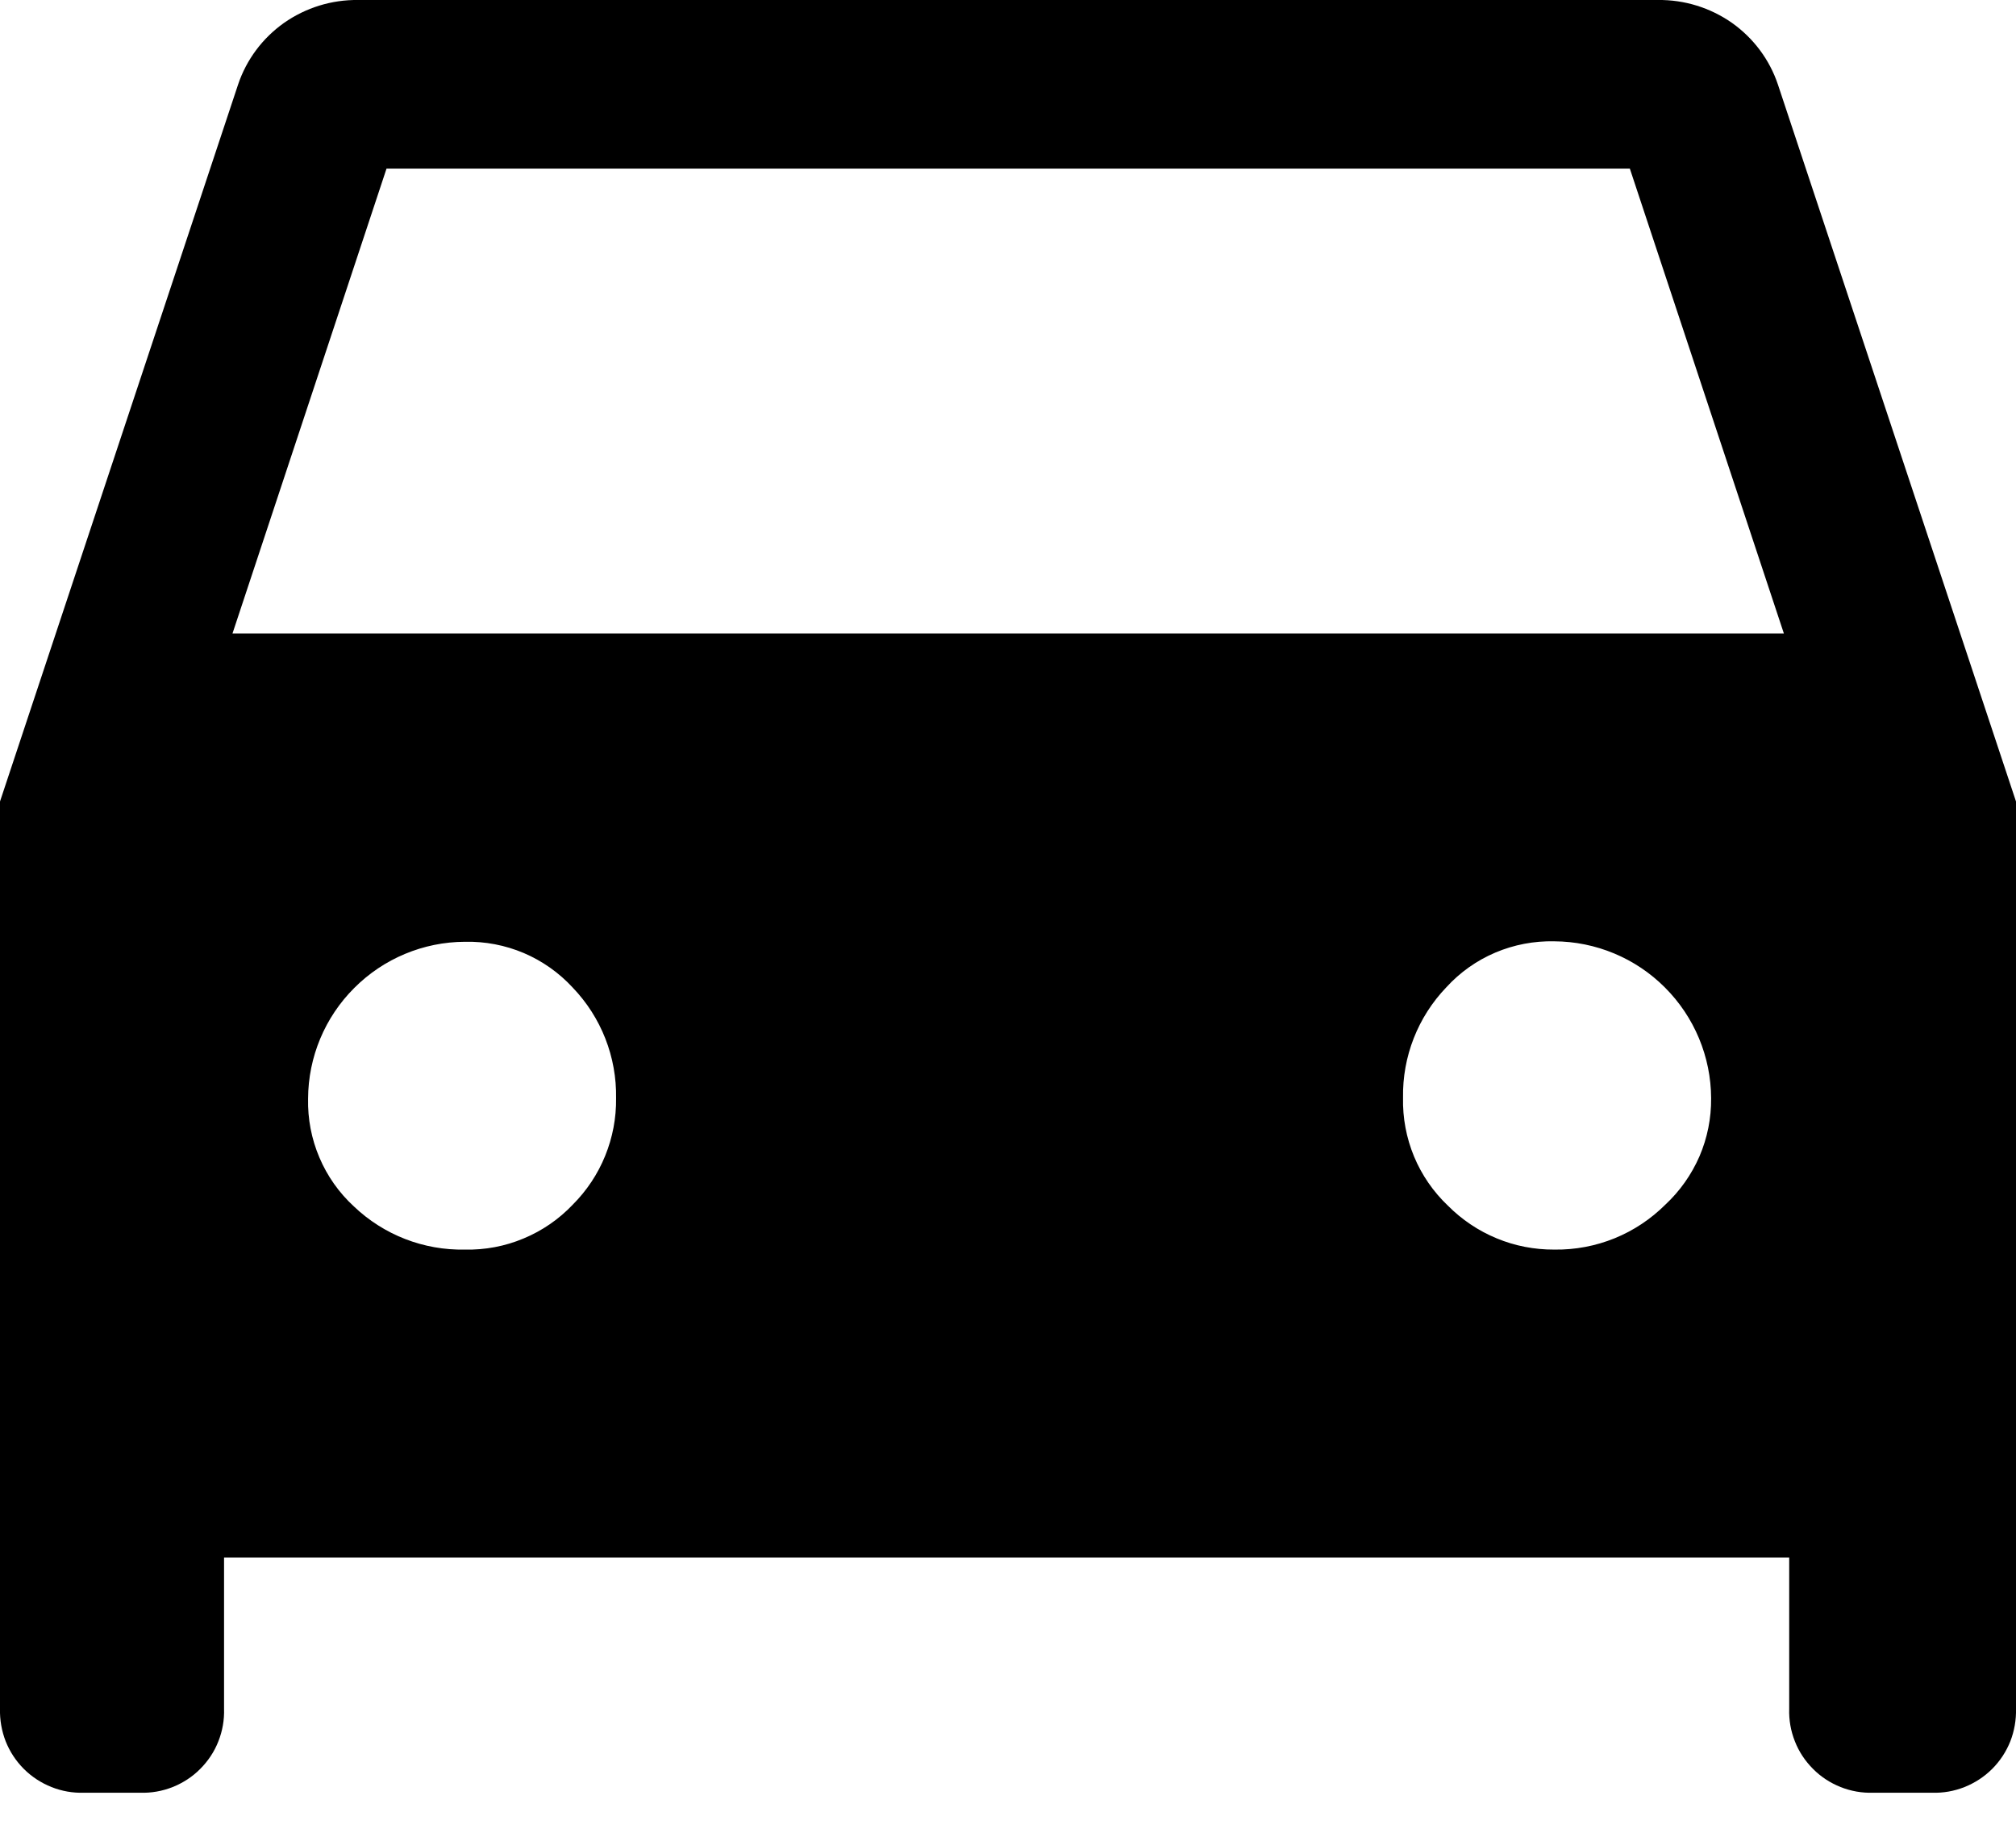 <svg width="22" height="20" viewBox="0 0 22 20" fill="none" xmlns="http://www.w3.org/2000/svg"><path d="M2.445 16.997V18.647C2.449 18.768 2.428 18.889 2.383 19.002C2.339 19.115 2.271 19.217 2.185 19.303C2.1 19.389 1.997 19.456 1.884 19.501C1.771 19.546 1.65 19.567 1.529 19.563H0.917C0.795 19.567 0.675 19.546 0.562 19.501C0.449 19.456 0.346 19.389 0.26 19.303C0.174 19.217 0.107 19.115 0.062 19.002C0.018 18.889 -0.003 18.768 0 18.647V8.746L2.598 0.923C2.689 0.651 2.865 0.416 3.099 0.25C3.336 0.084 3.619 -0.004 3.909 0H18.091C18.381 -0.004 18.664 0.084 18.901 0.25C19.135 0.416 19.311 0.651 19.402 0.923L22 8.746V18.647C22.003 18.768 21.982 18.889 21.938 19.002C21.893 19.115 21.826 19.217 21.74 19.303C21.654 19.389 21.551 19.456 21.438 19.501C21.325 19.546 21.205 19.567 21.083 19.563H20.441C20.32 19.567 20.199 19.546 20.086 19.501C19.973 19.456 19.87 19.389 19.785 19.303C19.699 19.217 19.631 19.115 19.587 19.002C19.542 18.889 19.521 18.768 19.525 18.647V16.997H2.445ZM2.537 6.913H19.467L17.786 1.84H4.218L2.537 6.913ZM5.073 13.636C5.292 13.641 5.511 13.6 5.713 13.515C5.916 13.431 6.099 13.305 6.25 13.146C6.402 12.994 6.523 12.813 6.604 12.613C6.685 12.414 6.726 12.2 6.723 11.984C6.731 11.535 6.561 11.101 6.25 10.777C6.101 10.615 5.918 10.486 5.716 10.4C5.513 10.314 5.294 10.272 5.073 10.277C4.62 10.279 4.186 10.46 3.866 10.781C3.545 11.101 3.364 11.535 3.362 11.988C3.357 12.209 3.399 12.428 3.485 12.63C3.571 12.834 3.7 13.016 3.862 13.165C4.188 13.476 4.623 13.645 5.073 13.636V13.636ZM16.966 13.636C17.189 13.639 17.412 13.597 17.619 13.513C17.826 13.429 18.014 13.304 18.173 13.146C18.332 12.998 18.459 12.818 18.546 12.618C18.632 12.418 18.675 12.202 18.673 11.984C18.671 11.531 18.49 11.097 18.169 10.776C17.849 10.455 17.414 10.274 16.961 10.272C16.74 10.267 16.521 10.309 16.318 10.395C16.115 10.481 15.933 10.61 15.784 10.773C15.473 11.097 15.303 11.53 15.311 11.979C15.306 12.199 15.347 12.417 15.431 12.62C15.515 12.822 15.641 13.005 15.8 13.156C15.952 13.309 16.133 13.431 16.332 13.513C16.531 13.596 16.745 13.637 16.961 13.636H16.966Z" fill="#000000"></path></svg>